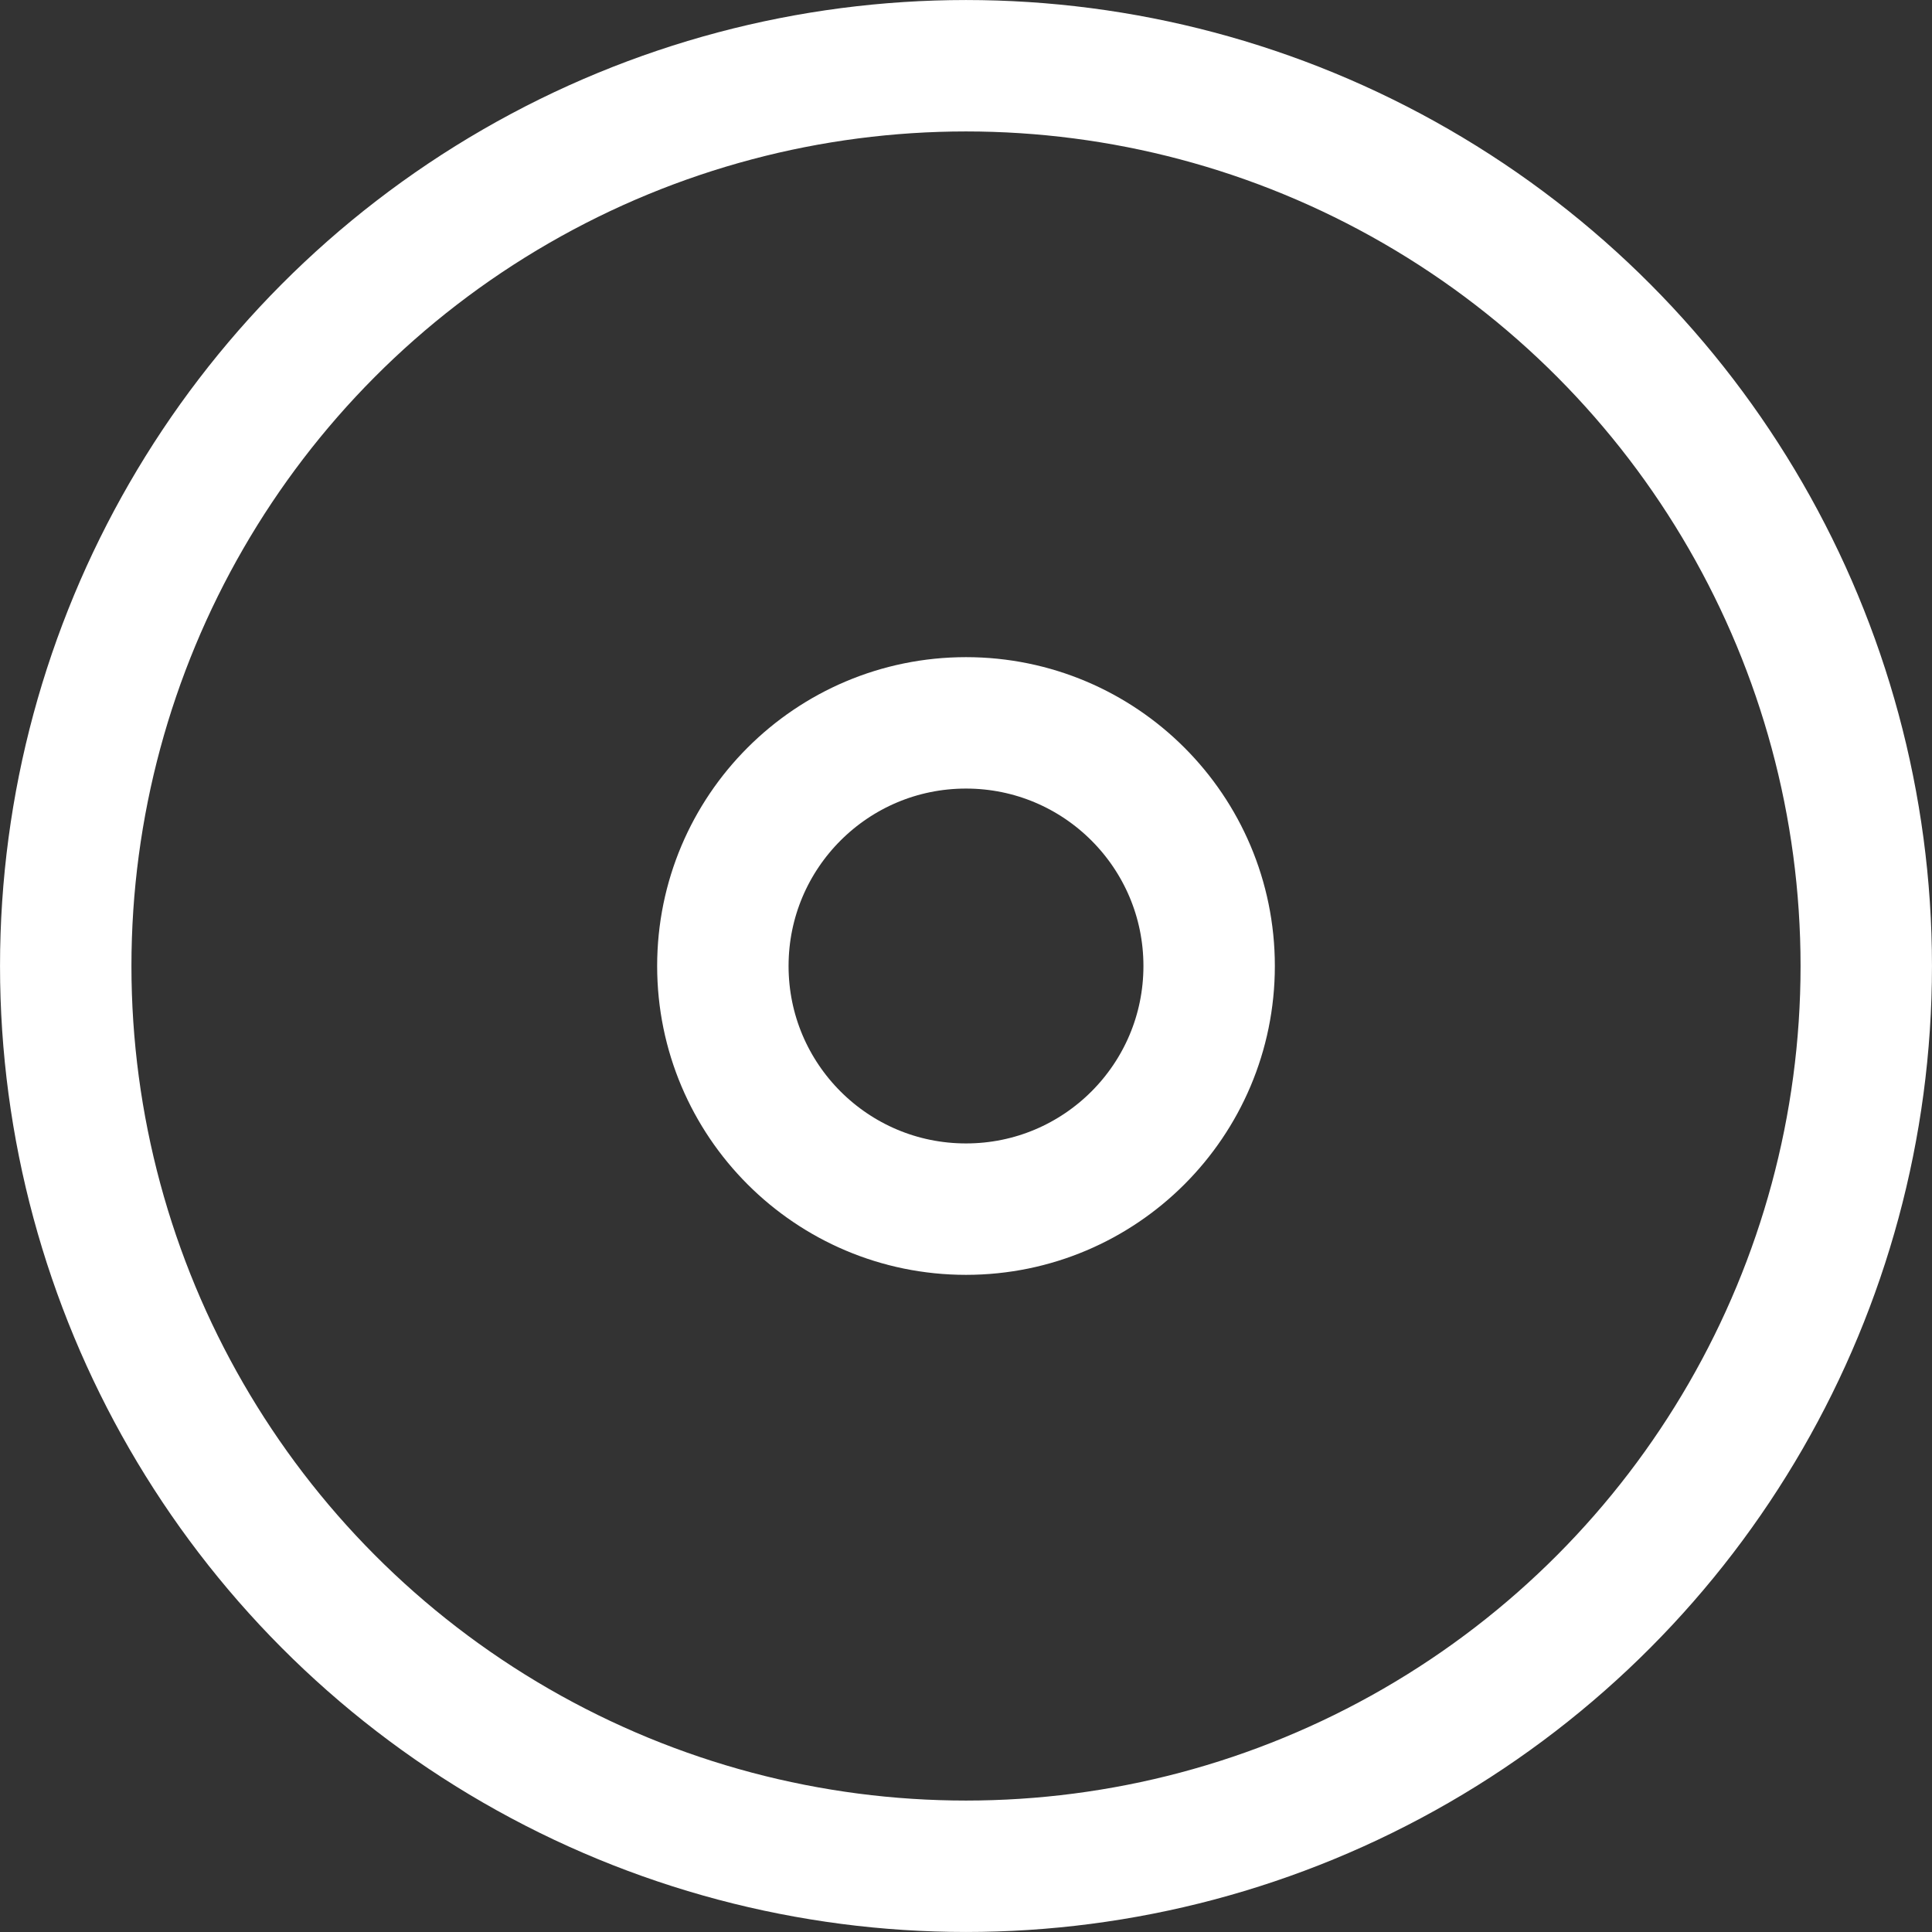 <svg width="46" height="46" viewBox="0 0 46 46" fill="none" xmlns="http://www.w3.org/2000/svg">
<rect x="0" y="0" width="46" height="46" fill="#333333" stroke="none"/>
<circle cx="23" cy="23" r="21.435" stroke="white" stroke-width="3.129"/>
<circle cx="23" cy="23" r="5.789" stroke="white" stroke-width="3.129"/>
</svg>
